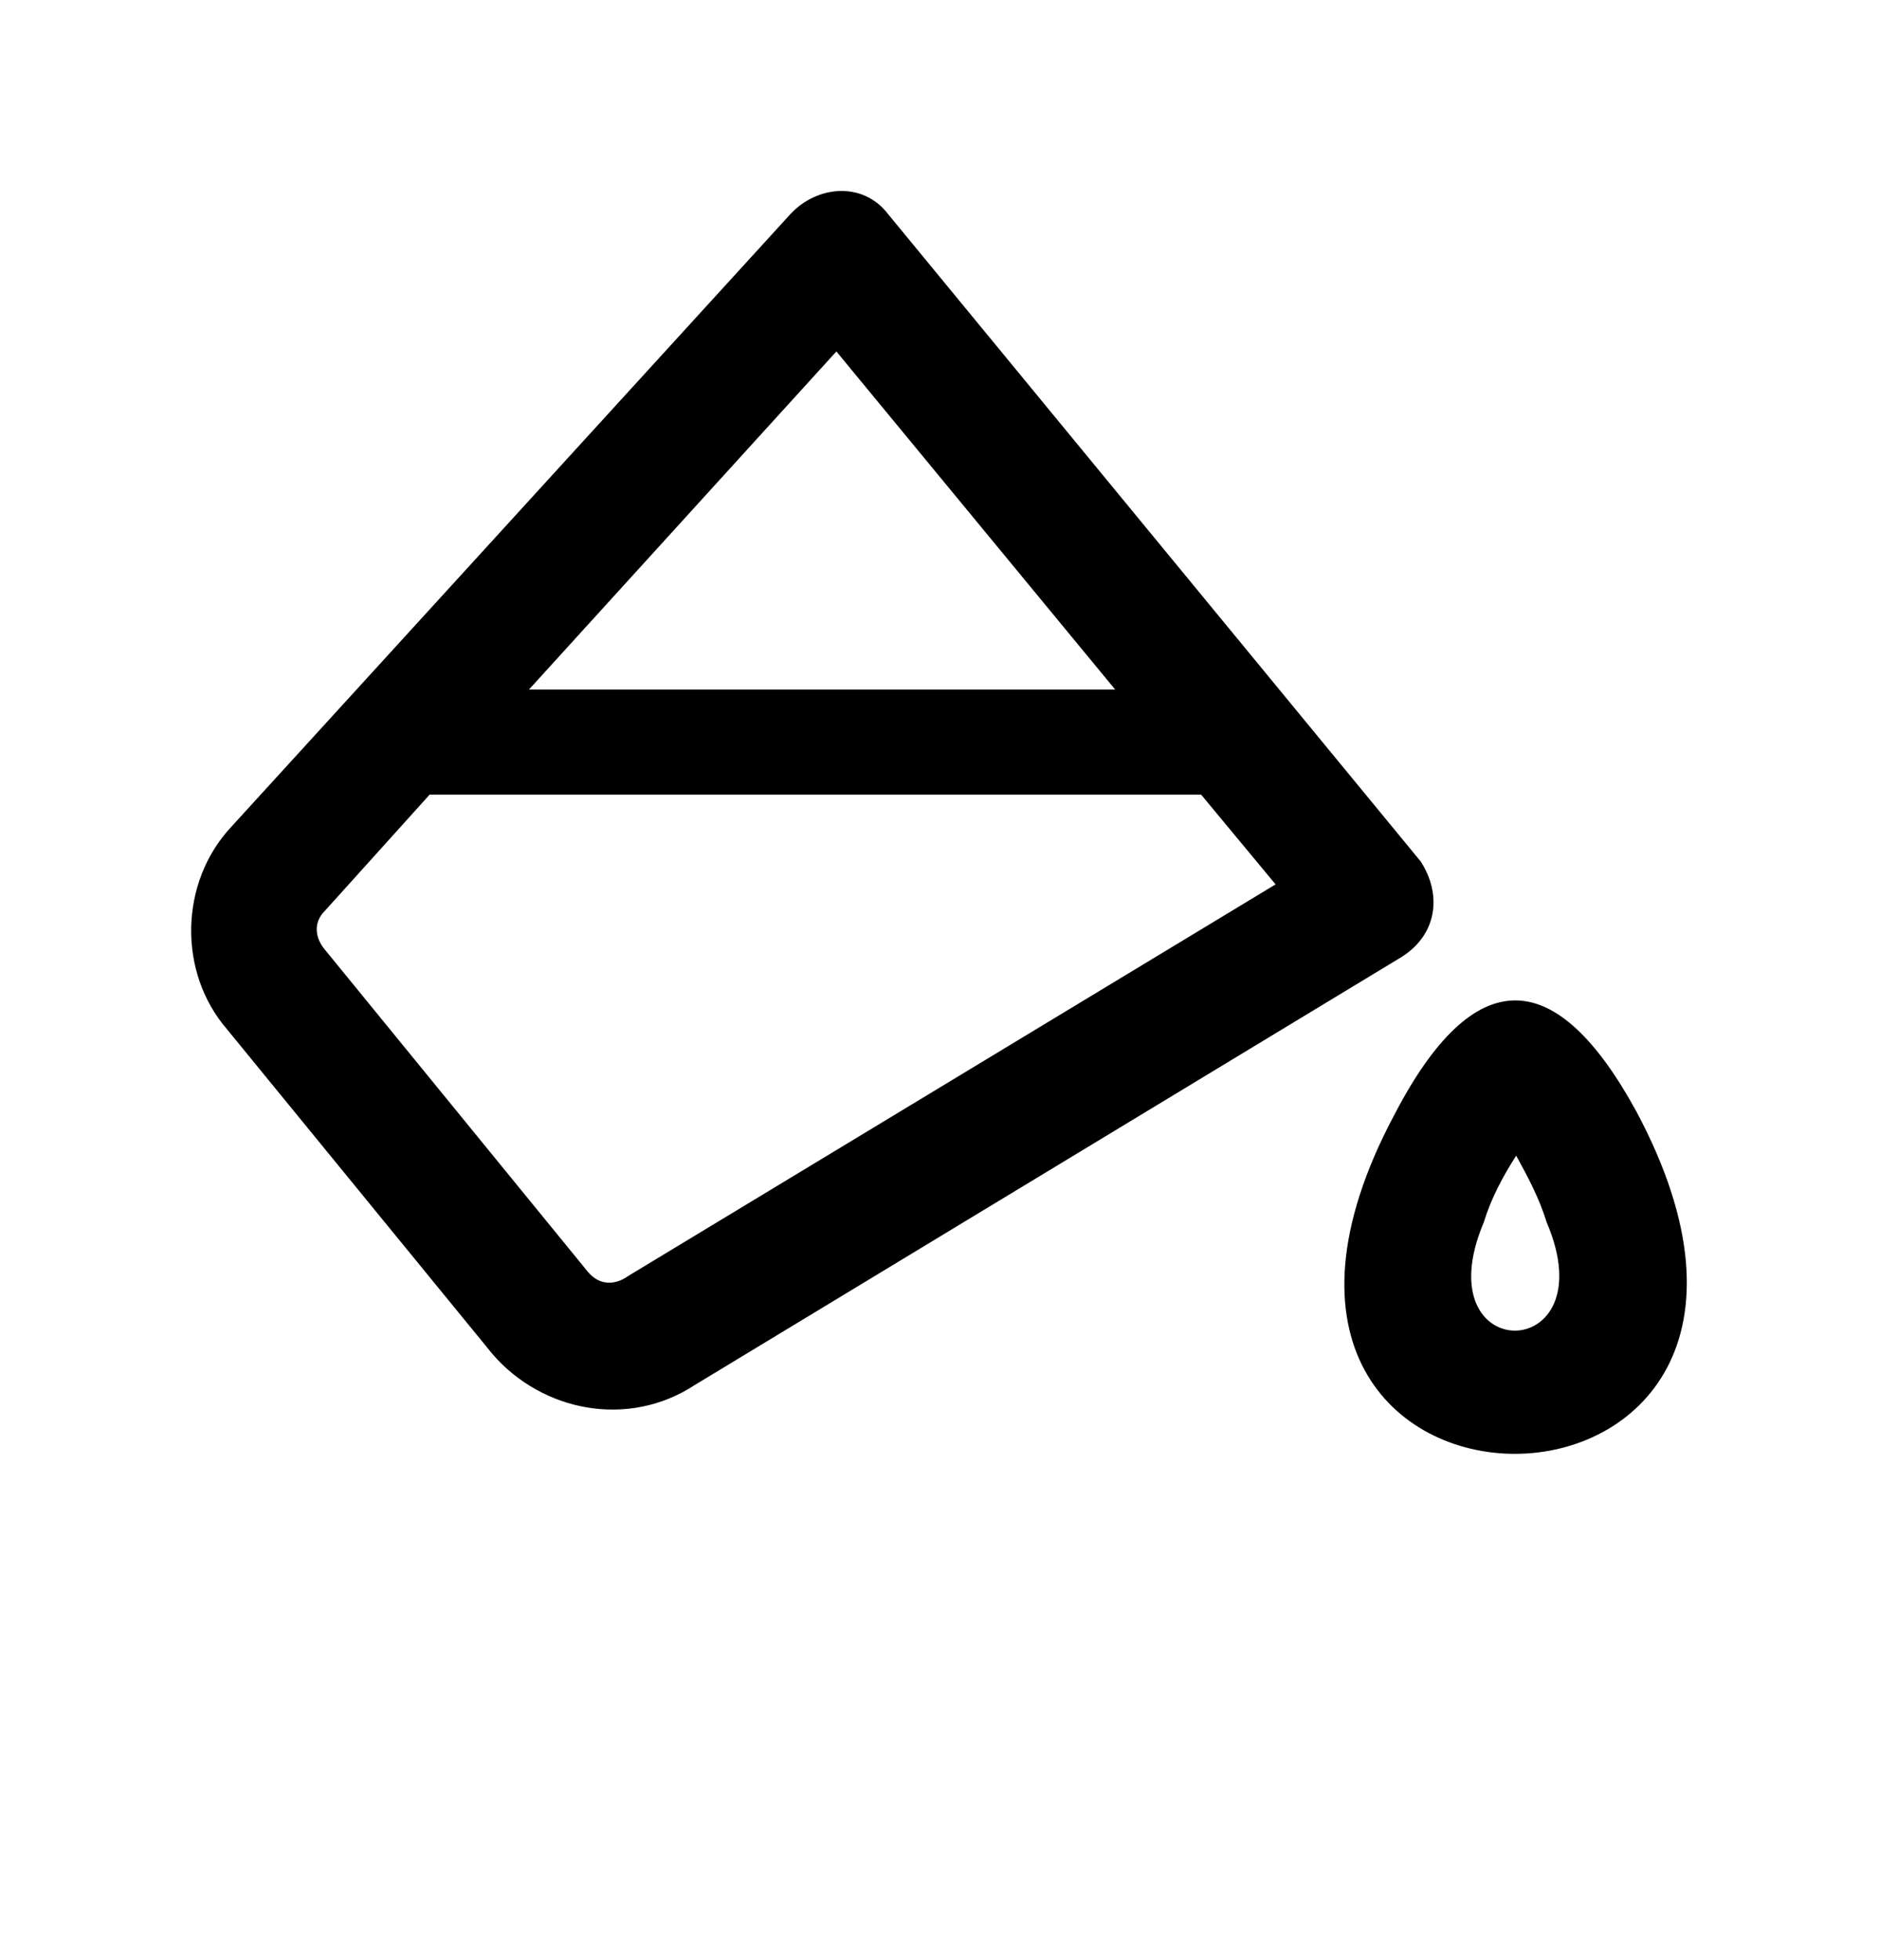 <svg xmlns="http://www.w3.org/2000/svg" xmlns:xlink="http://www.w3.org/1999/xlink" xml:space="preserve" version="1.1" style="shape-rendering:geometricPrecision;text-rendering:geometricPrecision;image-rendering:optimizeQuality;" viewBox="0 0 984 1026.25" fill-rule="evenodd" clip-rule="evenodd">
  <defs>
    <style type="text/css">
      .fil0 {fill:black;fill-rule:nonzero}
    </style>
  </defs>
  <g transform="translate(100, 100)">
    <path class="fil0" d="M484 261l-146 -177 -161 177 307 0zm45 55l-404 0 -55 61c-6,6 -5,14 0,20l138 169c6,7 14,7 21,2l339 -205 -39 -47zm115 35c11,17 9,38 -10,50l-370 224c-35,23 -80,14 -106,-16l-139 -170c-26,-30 -25,-77 2,-106l293 -321c14,-15 38,-17 51,0l279 339zm-14 133c42,-81 85,-79 127,-2 127,238 -253,239 -127,2zm80 56c-4,-13 -10,-24 -16,-35 -7,11 -13,22 -17,35 -32,76 65,75 33,0z"/>
  </g>
</svg>
